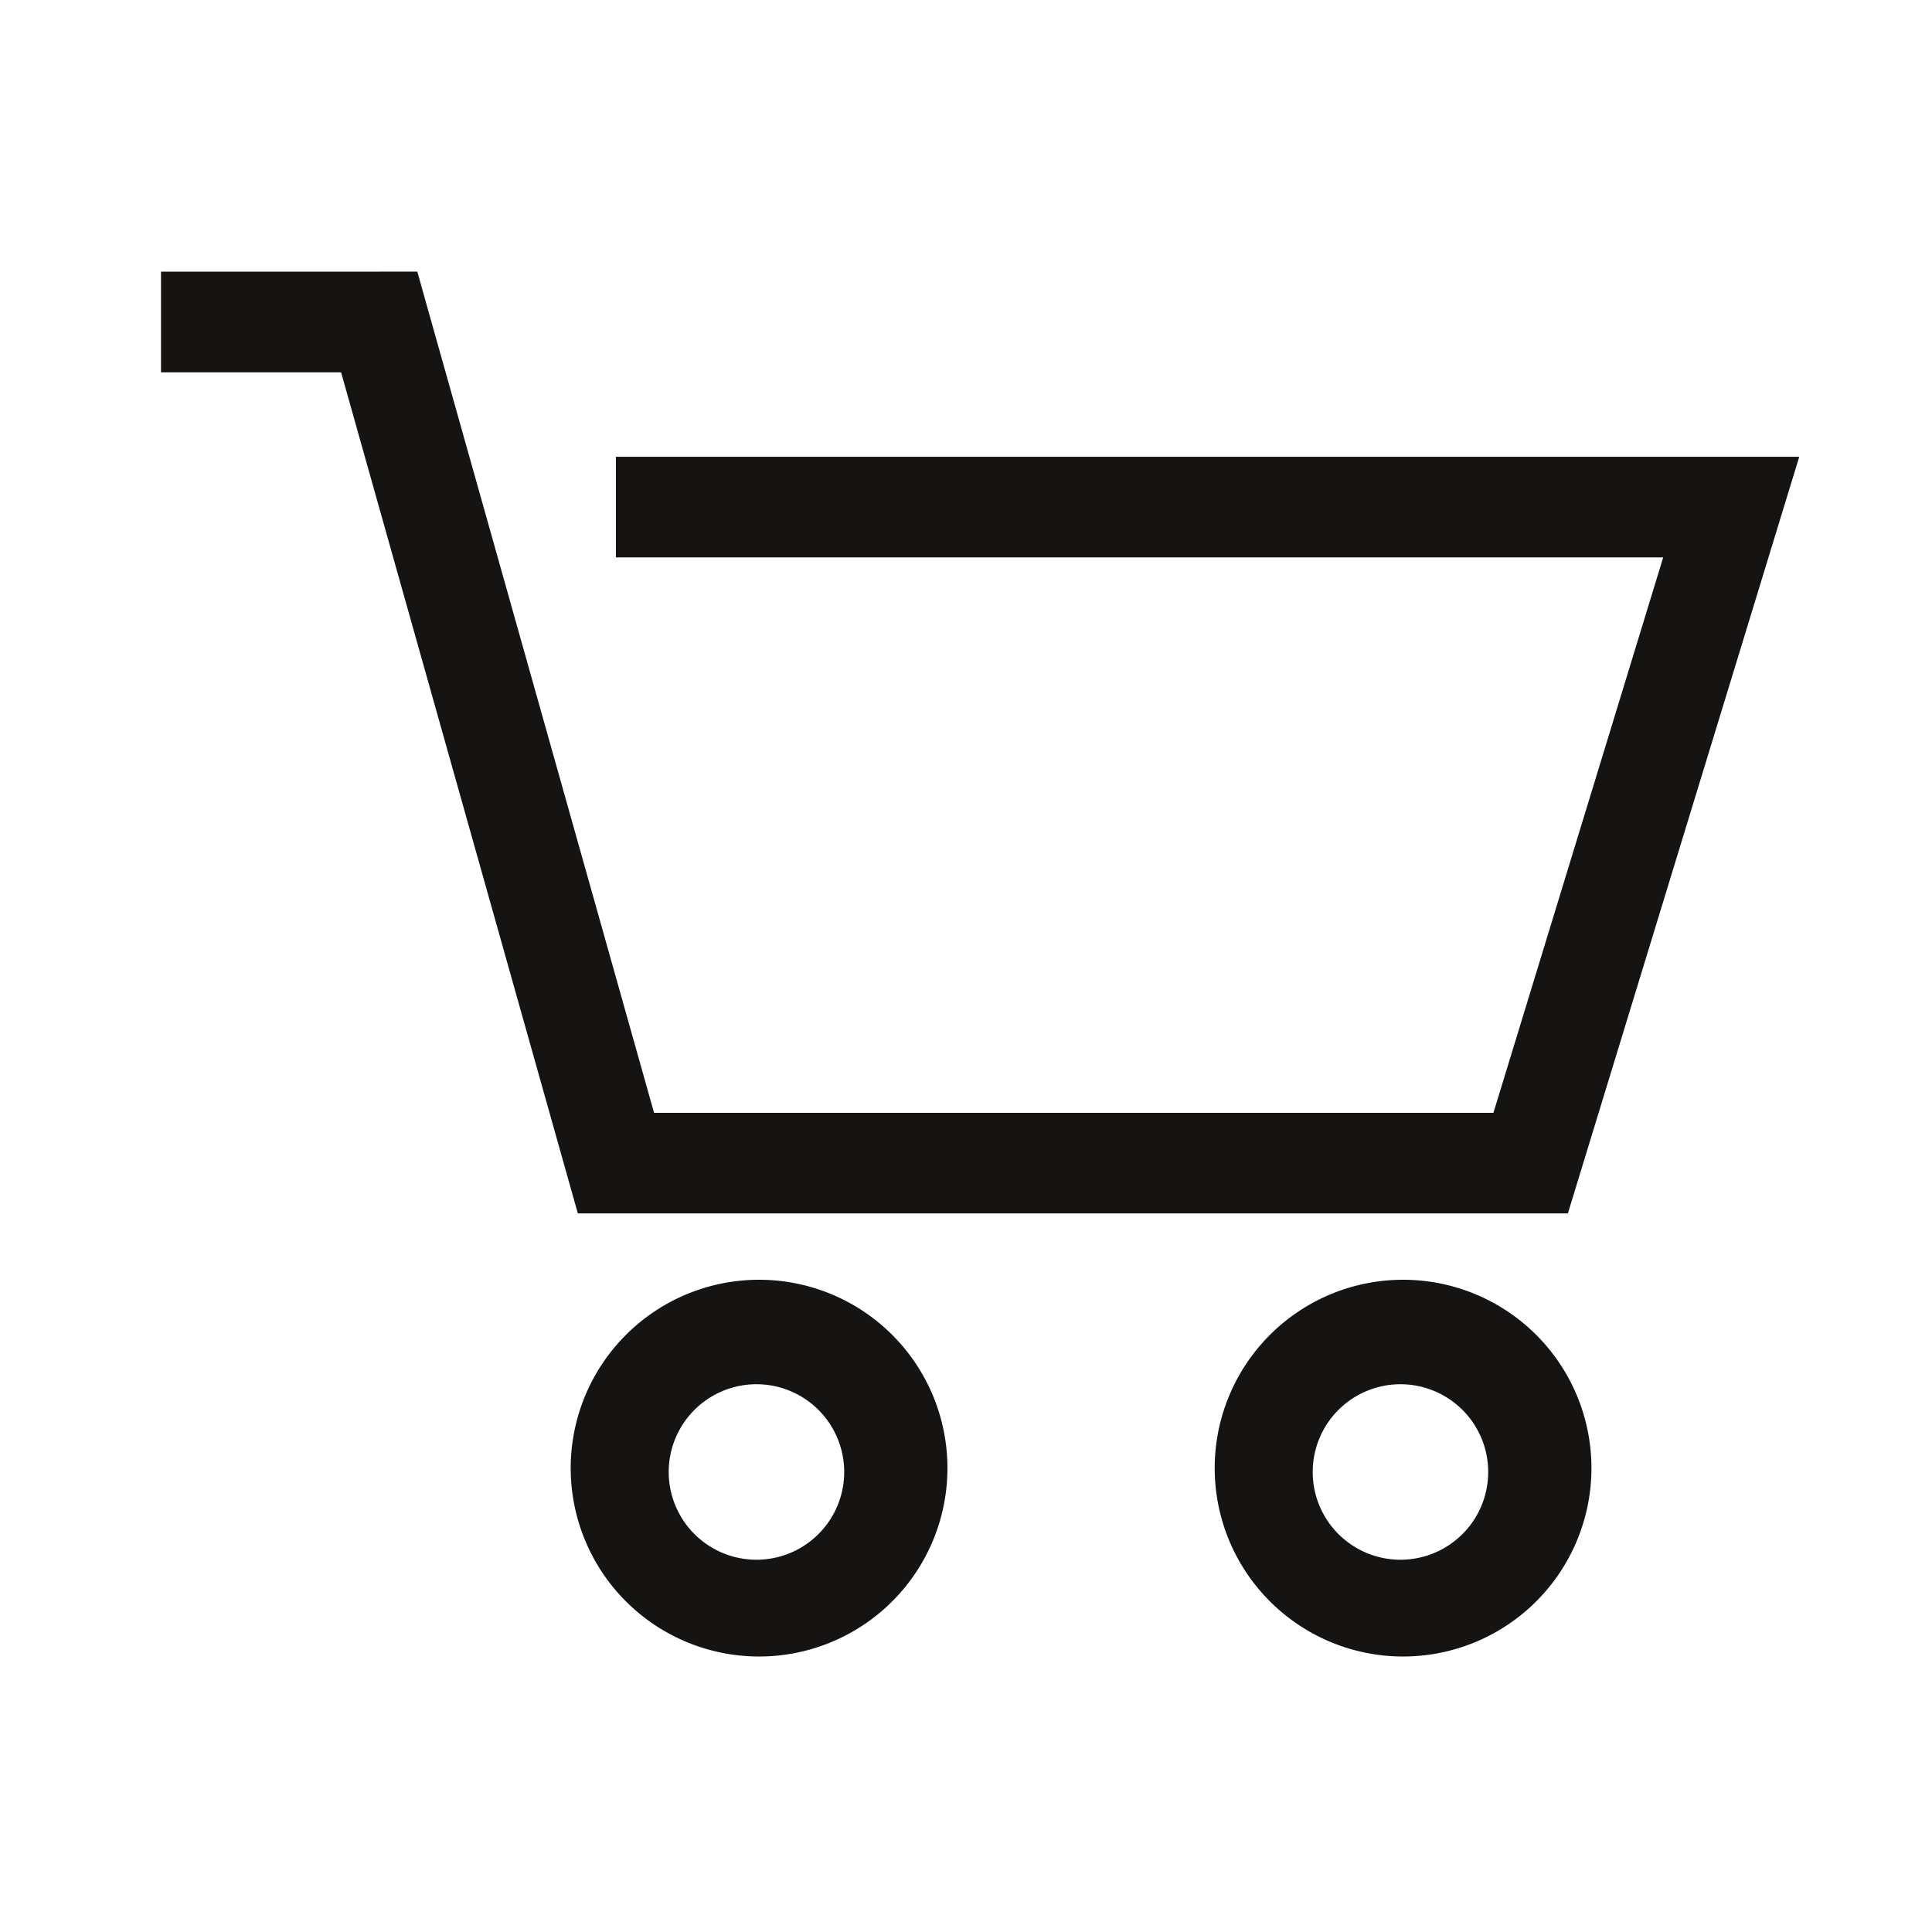 <svg class="cart" xmlns="http://www.w3.org/2000/svg" width="24" height="24" fill="none" viewBox="0 0 24 24">
    <path fill="#161412" fill-rule="evenodd" d="M4.71 3.375H2v1.25h2.237l2.813 9.993.128.455h12.299l.135-.442 2.492-8.149.247-.808h-14.7v1.25h13.01l-2.109 6.9H8.125L5.312 3.83l-.128-.456H4.71Zm4.72 13.821a1.09 1.09 0 1 0 0 2.179 1.09 1.09 0 0 0 0-2.179Zm-2.34 1.09a2.34 2.34 0 1 1 4.679 0 2.34 2.34 0 0 1-4.679 0Zm10.34-1.09a1.09 1.09 0 1 0 0 2.179 1.09 1.09 0 0 0 0-2.179Zm-2.34 1.09a2.34 2.34 0 1 1 4.679 0 2.34 2.34 0 0 1-4.679 0Z" clip-rule="evenodd"/>
</svg>
